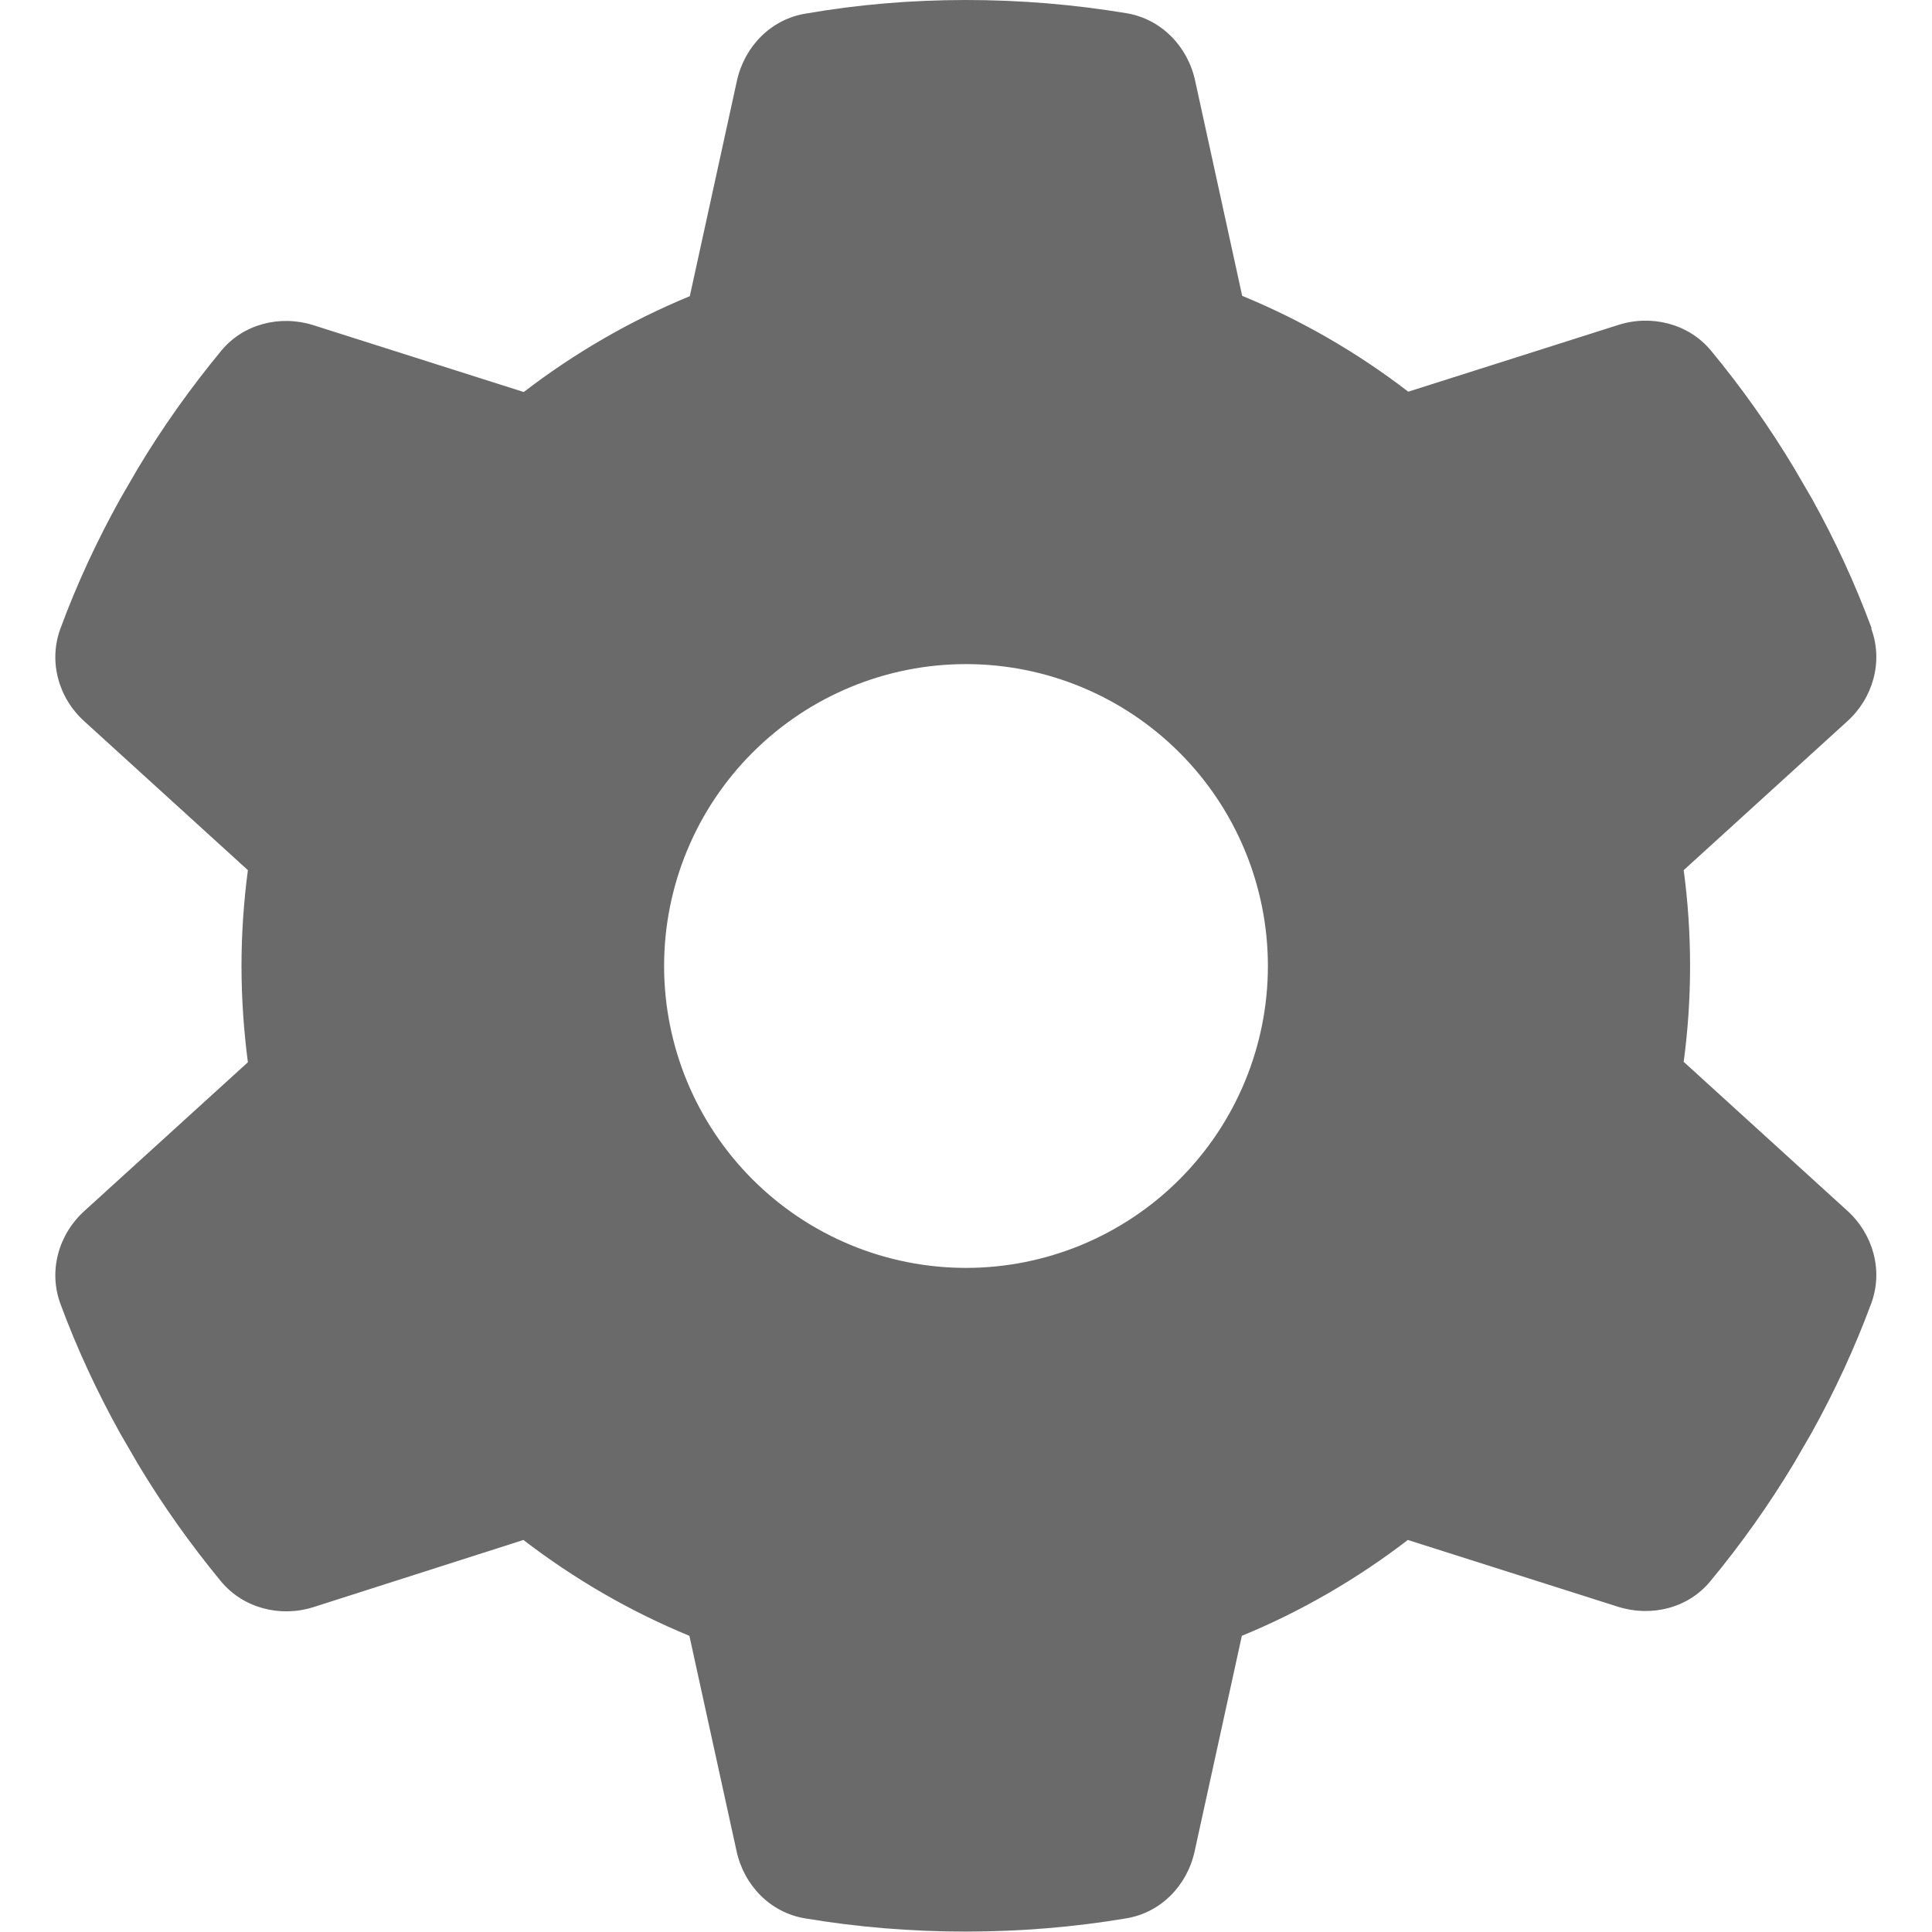 <svg width="23" height="23" viewBox="0 0 23 23" fill="none" xmlns="http://www.w3.org/2000/svg">
<g clip-path="url(#clip0_41_1283)">
<path d="M22.277 7.484C22.421 7.875 22.299 8.311 21.989 8.589L20.044 10.359C20.094 10.732 20.12 11.114 20.12 11.5C20.12 11.886 20.094 12.268 20.044 12.641L21.989 14.411C22.299 14.69 22.421 15.125 22.277 15.516C22.079 16.051 21.841 16.563 21.567 17.057L21.356 17.421C21.059 17.915 20.727 18.382 20.363 18.822C20.098 19.146 19.658 19.253 19.262 19.128L16.76 18.333C16.158 18.795 15.494 19.182 14.784 19.474L14.222 22.039C14.133 22.448 13.818 22.771 13.405 22.838C12.785 22.942 12.147 22.995 11.495 22.995C10.844 22.995 10.206 22.942 9.586 22.838C9.173 22.771 8.859 22.448 8.769 22.039L8.207 19.474C7.497 19.182 6.833 18.795 6.231 18.333L3.733 19.132C3.338 19.258 2.897 19.146 2.632 18.827C2.269 18.387 1.936 17.919 1.64 17.425L1.429 17.061C1.155 16.567 0.916 16.055 0.719 15.521C0.575 15.13 0.696 14.694 1.006 14.415L2.951 12.646C2.902 12.268 2.875 11.886 2.875 11.5C2.875 11.114 2.902 10.732 2.951 10.359L1.006 8.589C0.696 8.311 0.575 7.875 0.719 7.484C0.916 6.949 1.155 6.437 1.429 5.943L1.64 5.579C1.936 5.085 2.269 4.618 2.632 4.178C2.897 3.854 3.338 3.746 3.733 3.872L6.235 4.667C6.837 4.205 7.502 3.818 8.212 3.526L8.773 0.961C8.863 0.553 9.178 0.229 9.591 0.162C10.211 0.054 10.849 0 11.5 0C12.151 0 12.789 0.054 13.409 0.157C13.822 0.225 14.137 0.548 14.227 0.957L14.788 3.522C15.498 3.814 16.163 4.2 16.765 4.663L19.267 3.868C19.662 3.742 20.103 3.854 20.368 4.173C20.732 4.613 21.064 5.081 21.36 5.575L21.572 5.939C21.846 6.433 22.084 6.945 22.281 7.479L22.277 7.484ZM11.5 15.094C12.453 15.094 13.367 14.715 14.041 14.041C14.715 13.367 15.094 12.453 15.094 11.5C15.094 10.547 14.715 9.633 14.041 8.959C13.367 8.285 12.453 7.906 11.5 7.906C10.547 7.906 9.633 8.285 8.959 8.959C8.285 9.633 7.906 10.547 7.906 11.5C7.906 12.453 8.285 13.367 8.959 14.041C9.633 14.715 10.547 15.094 11.5 15.094Z" fill="#6A6A6A"/>
</g>
<defs>
<clipPath id="clip0_41_1283">
<rect width="23" height="23" fill="white"/>
</clipPath>
</defs>
</svg>
